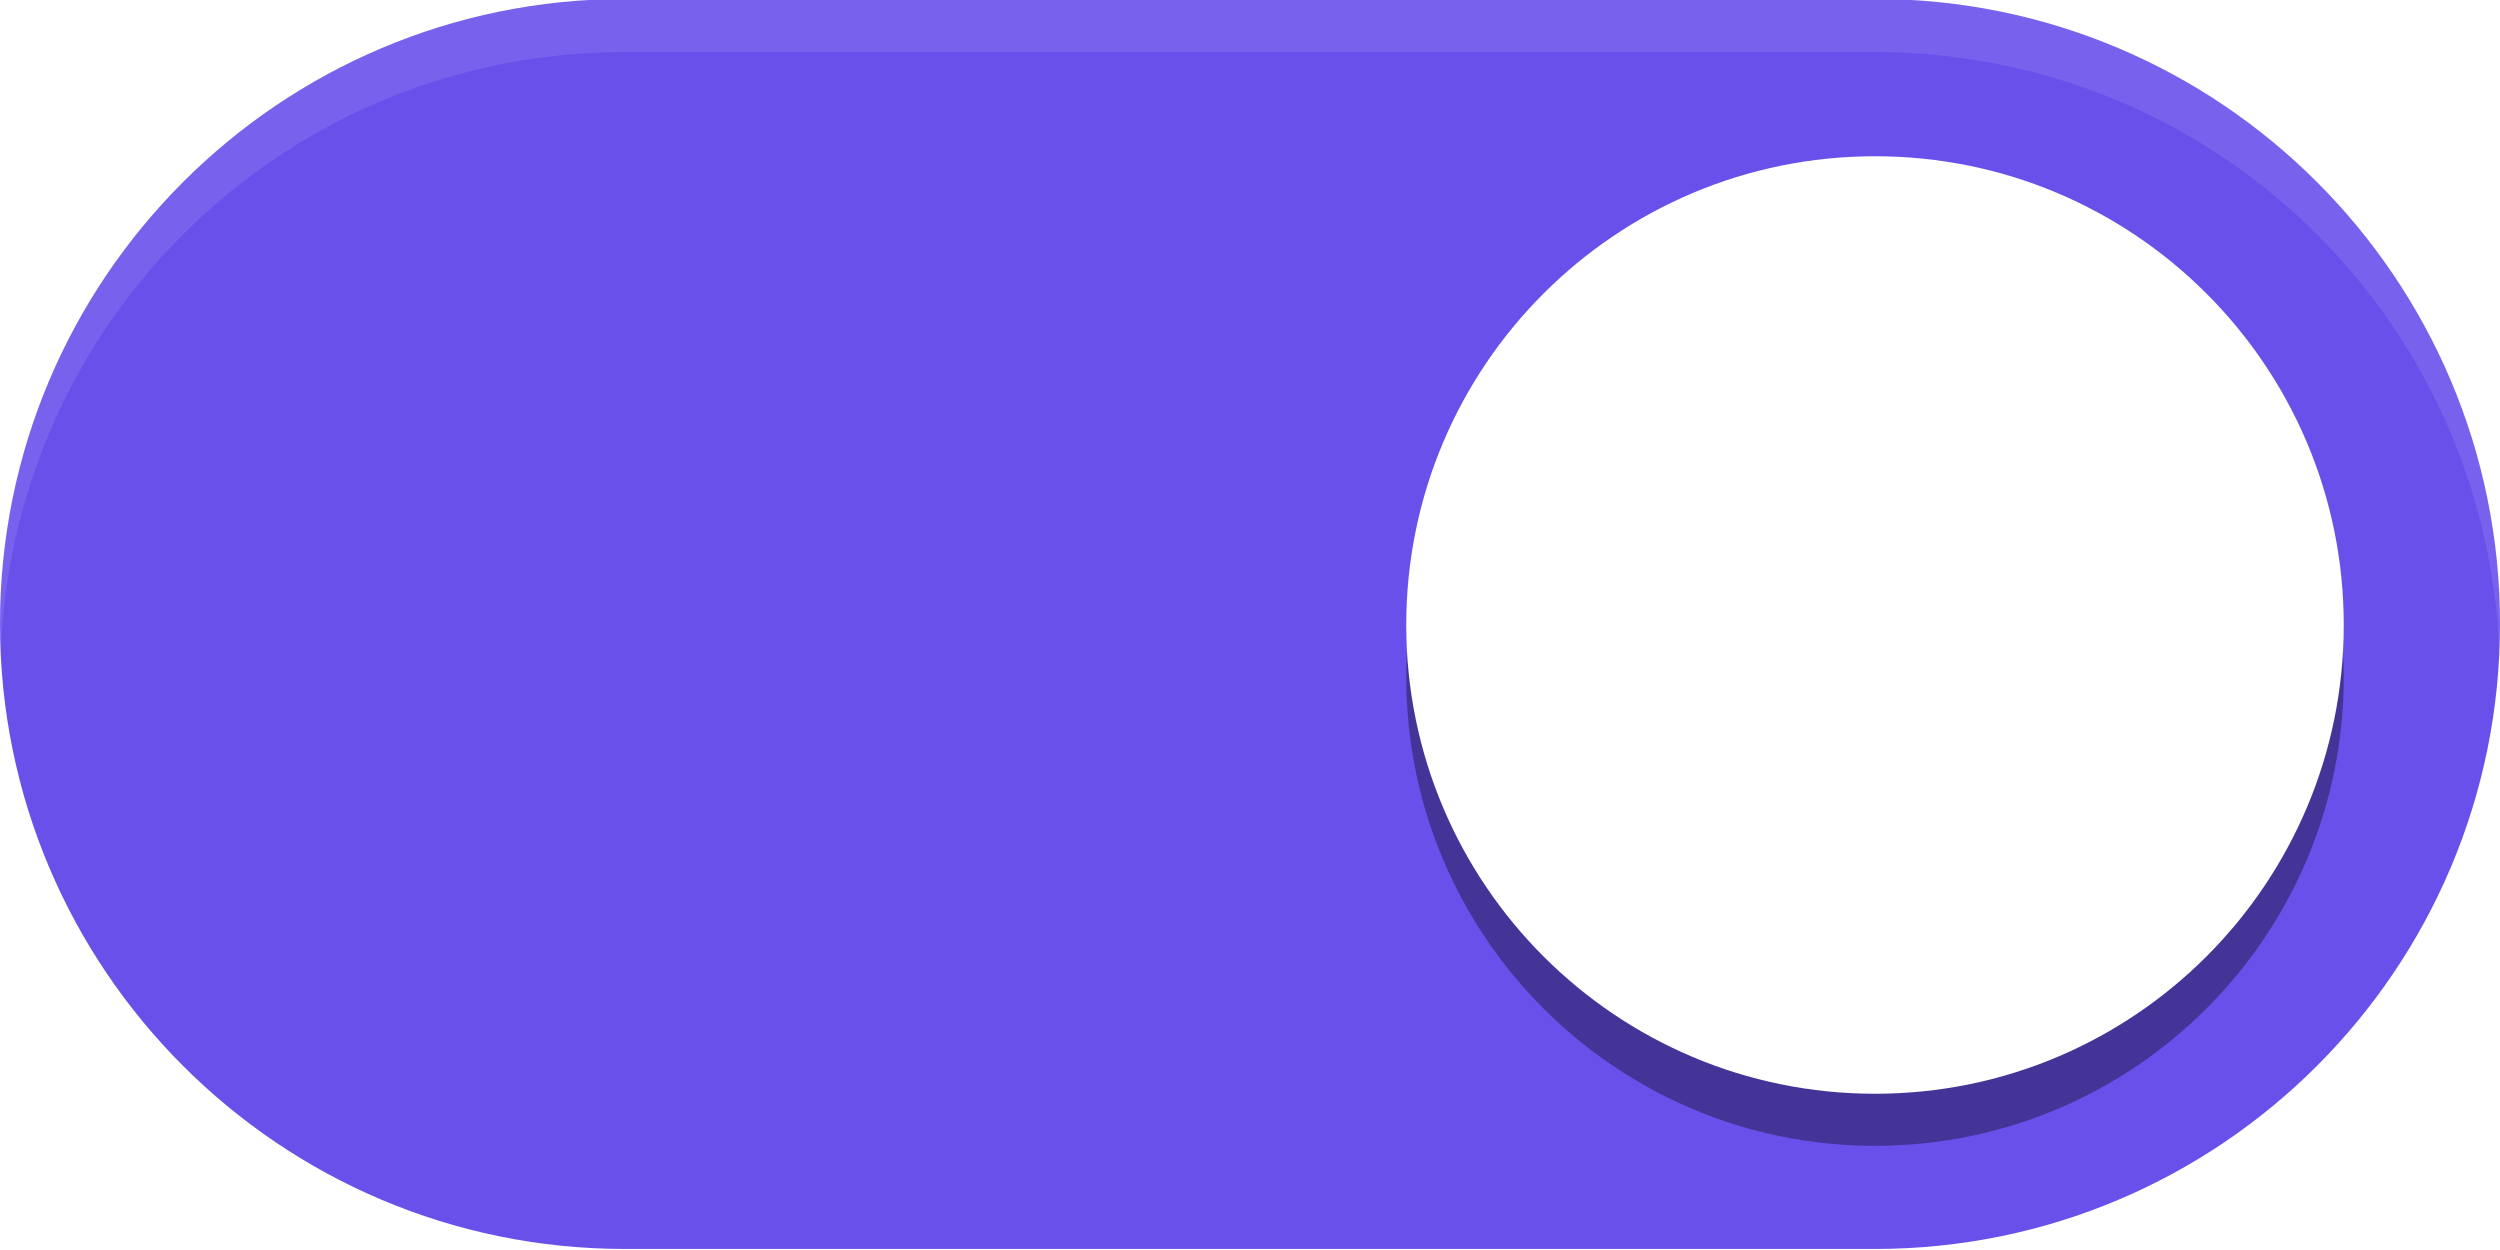 <svg width="48" height="24" viewBox="0 0 48 24" fill="none" xmlns="http://www.w3.org/2000/svg">
<g clip-path="url(#clip0_1_37)">
<path d="M12 -0.02H36C42.627 -0.02 48 5.353 48 11.98C48 18.607 42.627 23.98 36 23.98H12C5.373 23.98 0 18.607 0 11.98C0 5.353 5.373 -0.02 12 -0.02Z" fill="#6950EA"/>
<g opacity="0.35" filter="url(#filter0_f_1_37)">
<path d="M36 22C40.971 22 45 17.971 45 13C45 8.029 40.971 4 36 4C31.029 4 27 8.029 27 13C27 17.971 31.029 22 36 22Z" fill="black"/>
</g>
<path d="M36 21C40.971 21 45 16.971 45 12C45 7.029 40.971 3 36 3C31.029 3 27 7.029 27 12C27 16.971 31.029 21 36 21Z" fill="white"/>
<path opacity="0.1" d="M12 -0.02C5.352 -0.02 0 5.332 0 11.98C0 12.152 0.007 12.321 0.014 12.49C0.279 6.081 5.523 1 12 1H36C42.477 1 47.721 6.081 47.986 12.49C47.993 12.321 48 12.152 48 11.98C48 5.332 42.648 -0.02 36 -0.02H12Z" fill="white"/>
</g>
<defs>
<filter id="filter0_f_1_37" x="24.795" y="1.795" width="22.41" height="22.41" filterUnits="userSpaceOnUse" color-interpolation-filters="sRGB">
<feFlood flood-opacity="0" result="BackgroundImageFix"/>
<feBlend mode="normal" in="SourceGraphic" in2="BackgroundImageFix" result="shape"/>
<feGaussianBlur stdDeviation="1.103" result="effect1_foregroundBlur_1_37"/>
</filter>
<clipPath id="clip0_1_37">
<rect width="48" height="24" fill="white"/>
</clipPath>
</defs>
</svg>
